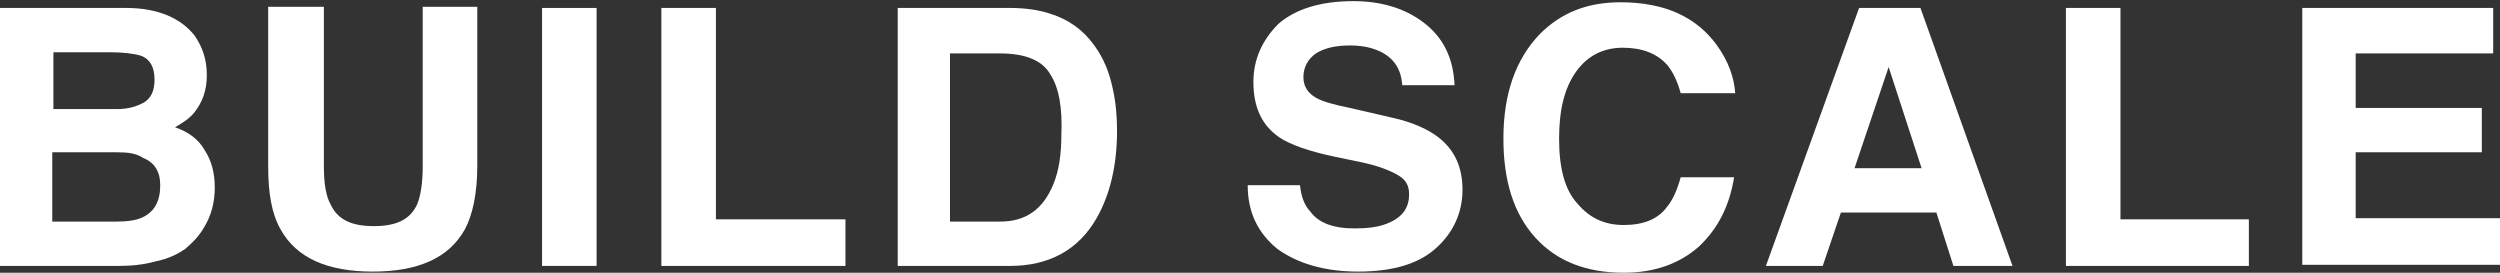<?xml version="1.0" encoding="utf-8"?>
<!-- Generator: Adobe Illustrator 28.0.0, SVG Export Plug-In . SVG Version: 6.00 Build 0)  -->
<svg version="1.1" id="レイヤー_1" xmlns="http://www.w3.org/2000/svg" xmlns:xlink="http://www.w3.org/1999/xlink" x="0px"
	 y="0px" viewBox="0 0 220 24" style="enable-background:new 0 0 220 24;" xml:space="preserve">
<rect x="0" y="0" width="220" height="24" fill="#333333" stroke="none"/>
<style type="text/css">
	.st0{clip-path:url(#SVGID_00000032626945743549747960000009725621523213980592_);}
	.st1{fill:#FFFFFF;}
</style>
<g>
	<defs>
		<rect id="SVGID_1_" y="0" width="220" height="24"/>
	</defs>
	<clipPath id="SVGID_00000084518925853001297410000011109473803819773057_">
		<use xlink:href="#SVGID_1_"  style="overflow:visible;"/>
	</clipPath>
	<g style="clip-path:url(#SVGID_00000084518925853001297410000011109473803819773057_);">
		<path class="st1" d="M218.4,13.4h-11.1v5.8H220v4.1h-17.4V0.7h16.8v4h-12.1v4.8h11.1V13.4L218.4,13.4z"/>
		<path class="st1" d="M181.8,0.7h4.8v18.6h11.3v4.1h-16.1L181.8,0.7L181.8,0.7z"/>
		<path class="st1" d="M170.4,18.7H162l-1.6,4.7h-5l8.2-22.7h5.4l8.1,22.7h-5.2L170.4,18.7L170.4,18.7z M169.1,14.8l-2.9-8.9l-3,8.9
			H169.1z"/>
		<path class="st1" d="M149.5,21.7c-1.7,1.5-3.9,2.3-6.6,2.3c-3.3,0-5.9-1-7.8-3.1c-1.9-2.1-2.8-5-2.8-8.7c0-4,1.1-7,3.2-9.2
			c1.9-1.9,4.2-2.8,7.1-2.8c3.9,0,6.7,1.3,8.5,3.8c1,1.4,1.5,2.8,1.6,4.2h-4.8c-0.3-1.1-0.7-1.9-1.2-2.5c-0.9-1-2.2-1.5-3.9-1.5
			c-1.7,0-3.1,0.7-4.1,2.1c-1,1.4-1.5,3.3-1.5,5.9s0.5,4.5,1.6,5.7c1.1,1.3,2.4,1.9,4.1,1.9s3-0.5,3.8-1.6c0.5-0.6,0.9-1.5,1.2-2.6
			h4.7C152.2,18.1,151.2,20.1,149.5,21.7L149.5,21.7z"/>
		<path class="st1" d="M119.2,20.1c1.1,0,2-0.1,2.8-0.4c1.3-0.5,2-1.3,2-2.6c0-0.8-0.3-1.3-1-1.7c-0.7-0.4-1.7-0.8-3.1-1.1l-2.4-0.5
			c-2.4-0.5-4-1.1-4.9-1.7c-1.6-1.1-2.3-2.7-2.3-4.9c0-2,0.8-3.7,2.2-5.1c1.5-1.3,3.7-2,6.6-2c2.4,0,4.5,0.6,6.2,1.9
			c1.7,1.3,2.6,3.1,2.7,5.5h-4.6c-0.1-1.4-0.7-2.3-1.8-2.9c-0.8-0.4-1.7-0.6-2.8-0.6c-1.2,0-2.2,0.2-3,0.7c-0.7,0.5-1.1,1.2-1.1,2.1
			c0,0.8,0.4,1.4,1.1,1.8c0.5,0.3,1.5,0.6,3,0.9l3.9,0.9c1.7,0.4,3,1,3.9,1.7c1.4,1.1,2.1,2.6,2.1,4.6s-0.8,3.8-2.4,5.2
			c-1.6,1.4-3.9,2-6.8,2c-2.9,0-5.3-0.7-7.1-2c-1.7-1.4-2.6-3.2-2.6-5.6h4.6c0.1,1,0.4,1.8,0.9,2.3C116,19.6,117.3,20.1,119.2,20.1
			L119.2,20.1z"/>
		<path class="st1" d="M88.9,23.4H79V0.7h9.9c1.4,0,2.6,0.2,3.5,0.5C94,1.7,95.3,2.6,96.3,4c0.8,1.1,1.3,2.3,1.6,3.7
			c0.3,1.3,0.4,2.6,0.4,3.8c0,3-0.6,5.6-1.8,7.7C94.9,22,92.3,23.4,88.9,23.4z M92.4,6.5c-0.7-1.2-2.2-1.8-4.4-1.8h-4.4v14.8h4.4
			c2.3,0,3.8-1.1,4.7-3.3c0.5-1.2,0.7-2.7,0.7-4.3C93.5,9.5,93.2,7.7,92.4,6.5z"/>
		<path class="st1" d="M58.2,0.7H63v18.6h11.4v4.1H58.2L58.2,0.7L58.2,0.7z"/>
		<path class="st1" d="M47.7,0.7h4.8v22.7h-4.8V0.7z"/>
		<path class="st1" d="M37.2,14.6v-14H42v14c0,2.4-0.4,4.3-1.1,5.6c-1.4,2.5-4.1,3.7-8.1,3.7s-6.7-1.2-8.1-3.7
			c-0.8-1.4-1.1-3.2-1.1-5.6v-14h4.9v14c0,1.6,0.2,2.7,0.6,3.4c0.6,1.3,1.8,1.9,3.8,1.9s3.2-0.6,3.8-1.9
			C37,17.3,37.2,16.2,37.2,14.6L37.2,14.6z"/>
		<path class="st1" d="M10.4,23.4H0V0.7h11.1c2.8,0,4.8,0.9,6,2.4c0.7,1,1.1,2.1,1.1,3.5S17.8,9,17.1,9.9c-0.4,0.5-1,0.9-1.7,1.3
			c1.2,0.4,2.1,1.1,2.6,2c0.6,0.9,0.9,2,0.9,3.3s-0.3,2.5-1,3.6c-0.4,0.7-1,1.3-1.6,1.8c-0.7,0.5-1.6,0.9-2.6,1.1
			C12.6,23.3,11.6,23.4,10.4,23.4z M10.3,13.4H4.6v6.1h5.6c1,0,1.8-0.1,2.4-0.4c1-0.5,1.5-1.4,1.5-2.8c0-1.2-0.5-2-1.5-2.4
			C12,13.5,11.3,13.4,10.3,13.4L10.3,13.4z M12.7,9c0.6-0.4,0.9-1,0.9-2c0-1.1-0.4-1.8-1.2-2.1c-0.7-0.2-1.6-0.3-2.7-0.3h-5v5h5.6
			C11.2,9.6,12,9.4,12.7,9L12.7,9z"/>
	</g>
</g>
</svg>
